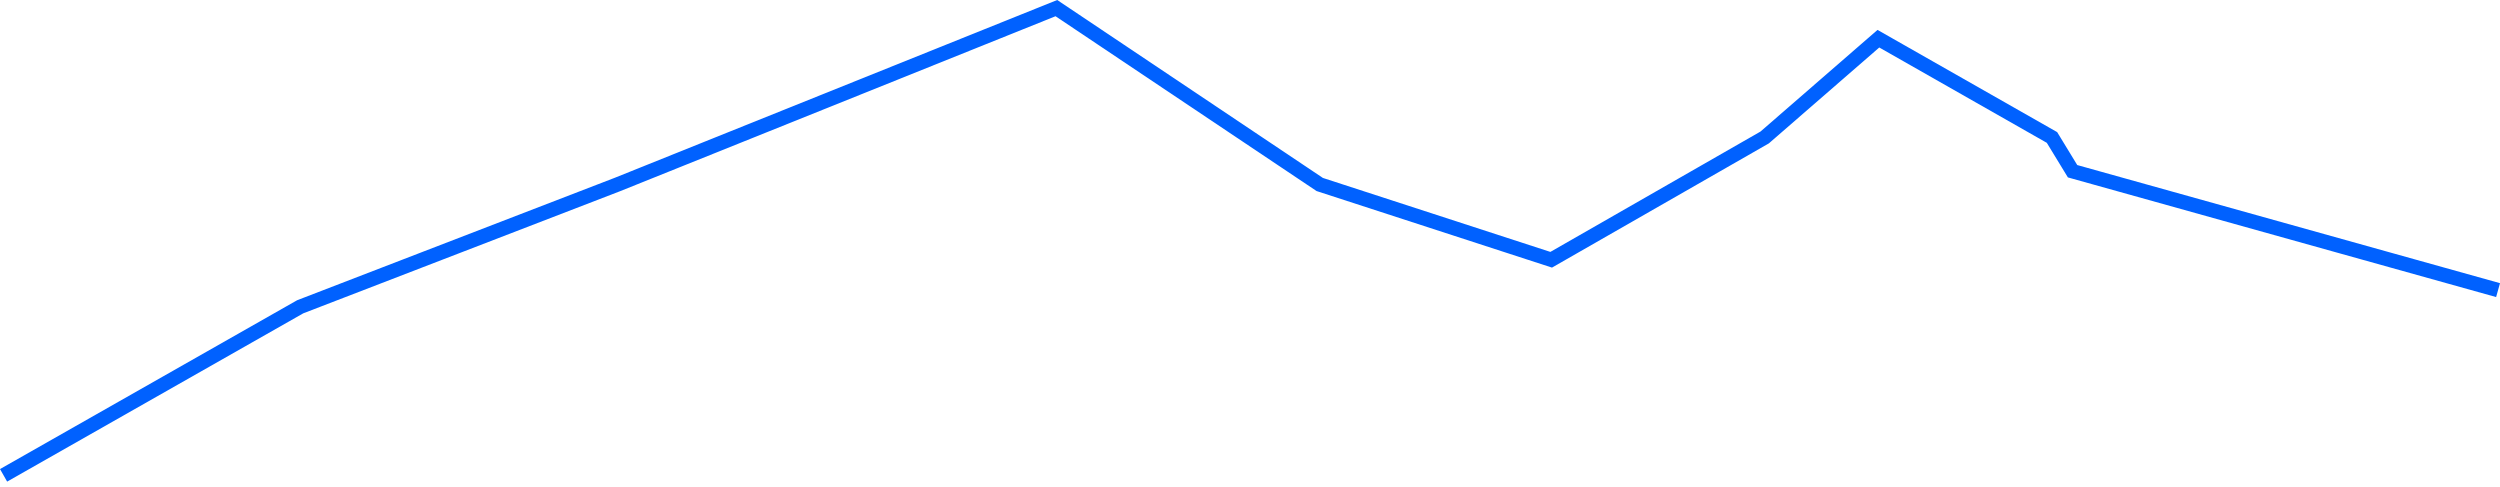 <svg width="313" height="61" viewBox="0 0 313 61" fill="none" xmlns="http://www.w3.org/2000/svg">
<path d="M0.447 59.512L37.584 38.41L77.302 23.099L132.258 1.017L165.231 23.099L194.208 32.521L220.936 17.211L235.175 4.845L256.908 17.211L259.486 21.438L312.757 36.322" stroke="#0061FF" stroke-width="1.806"/>
</svg>
